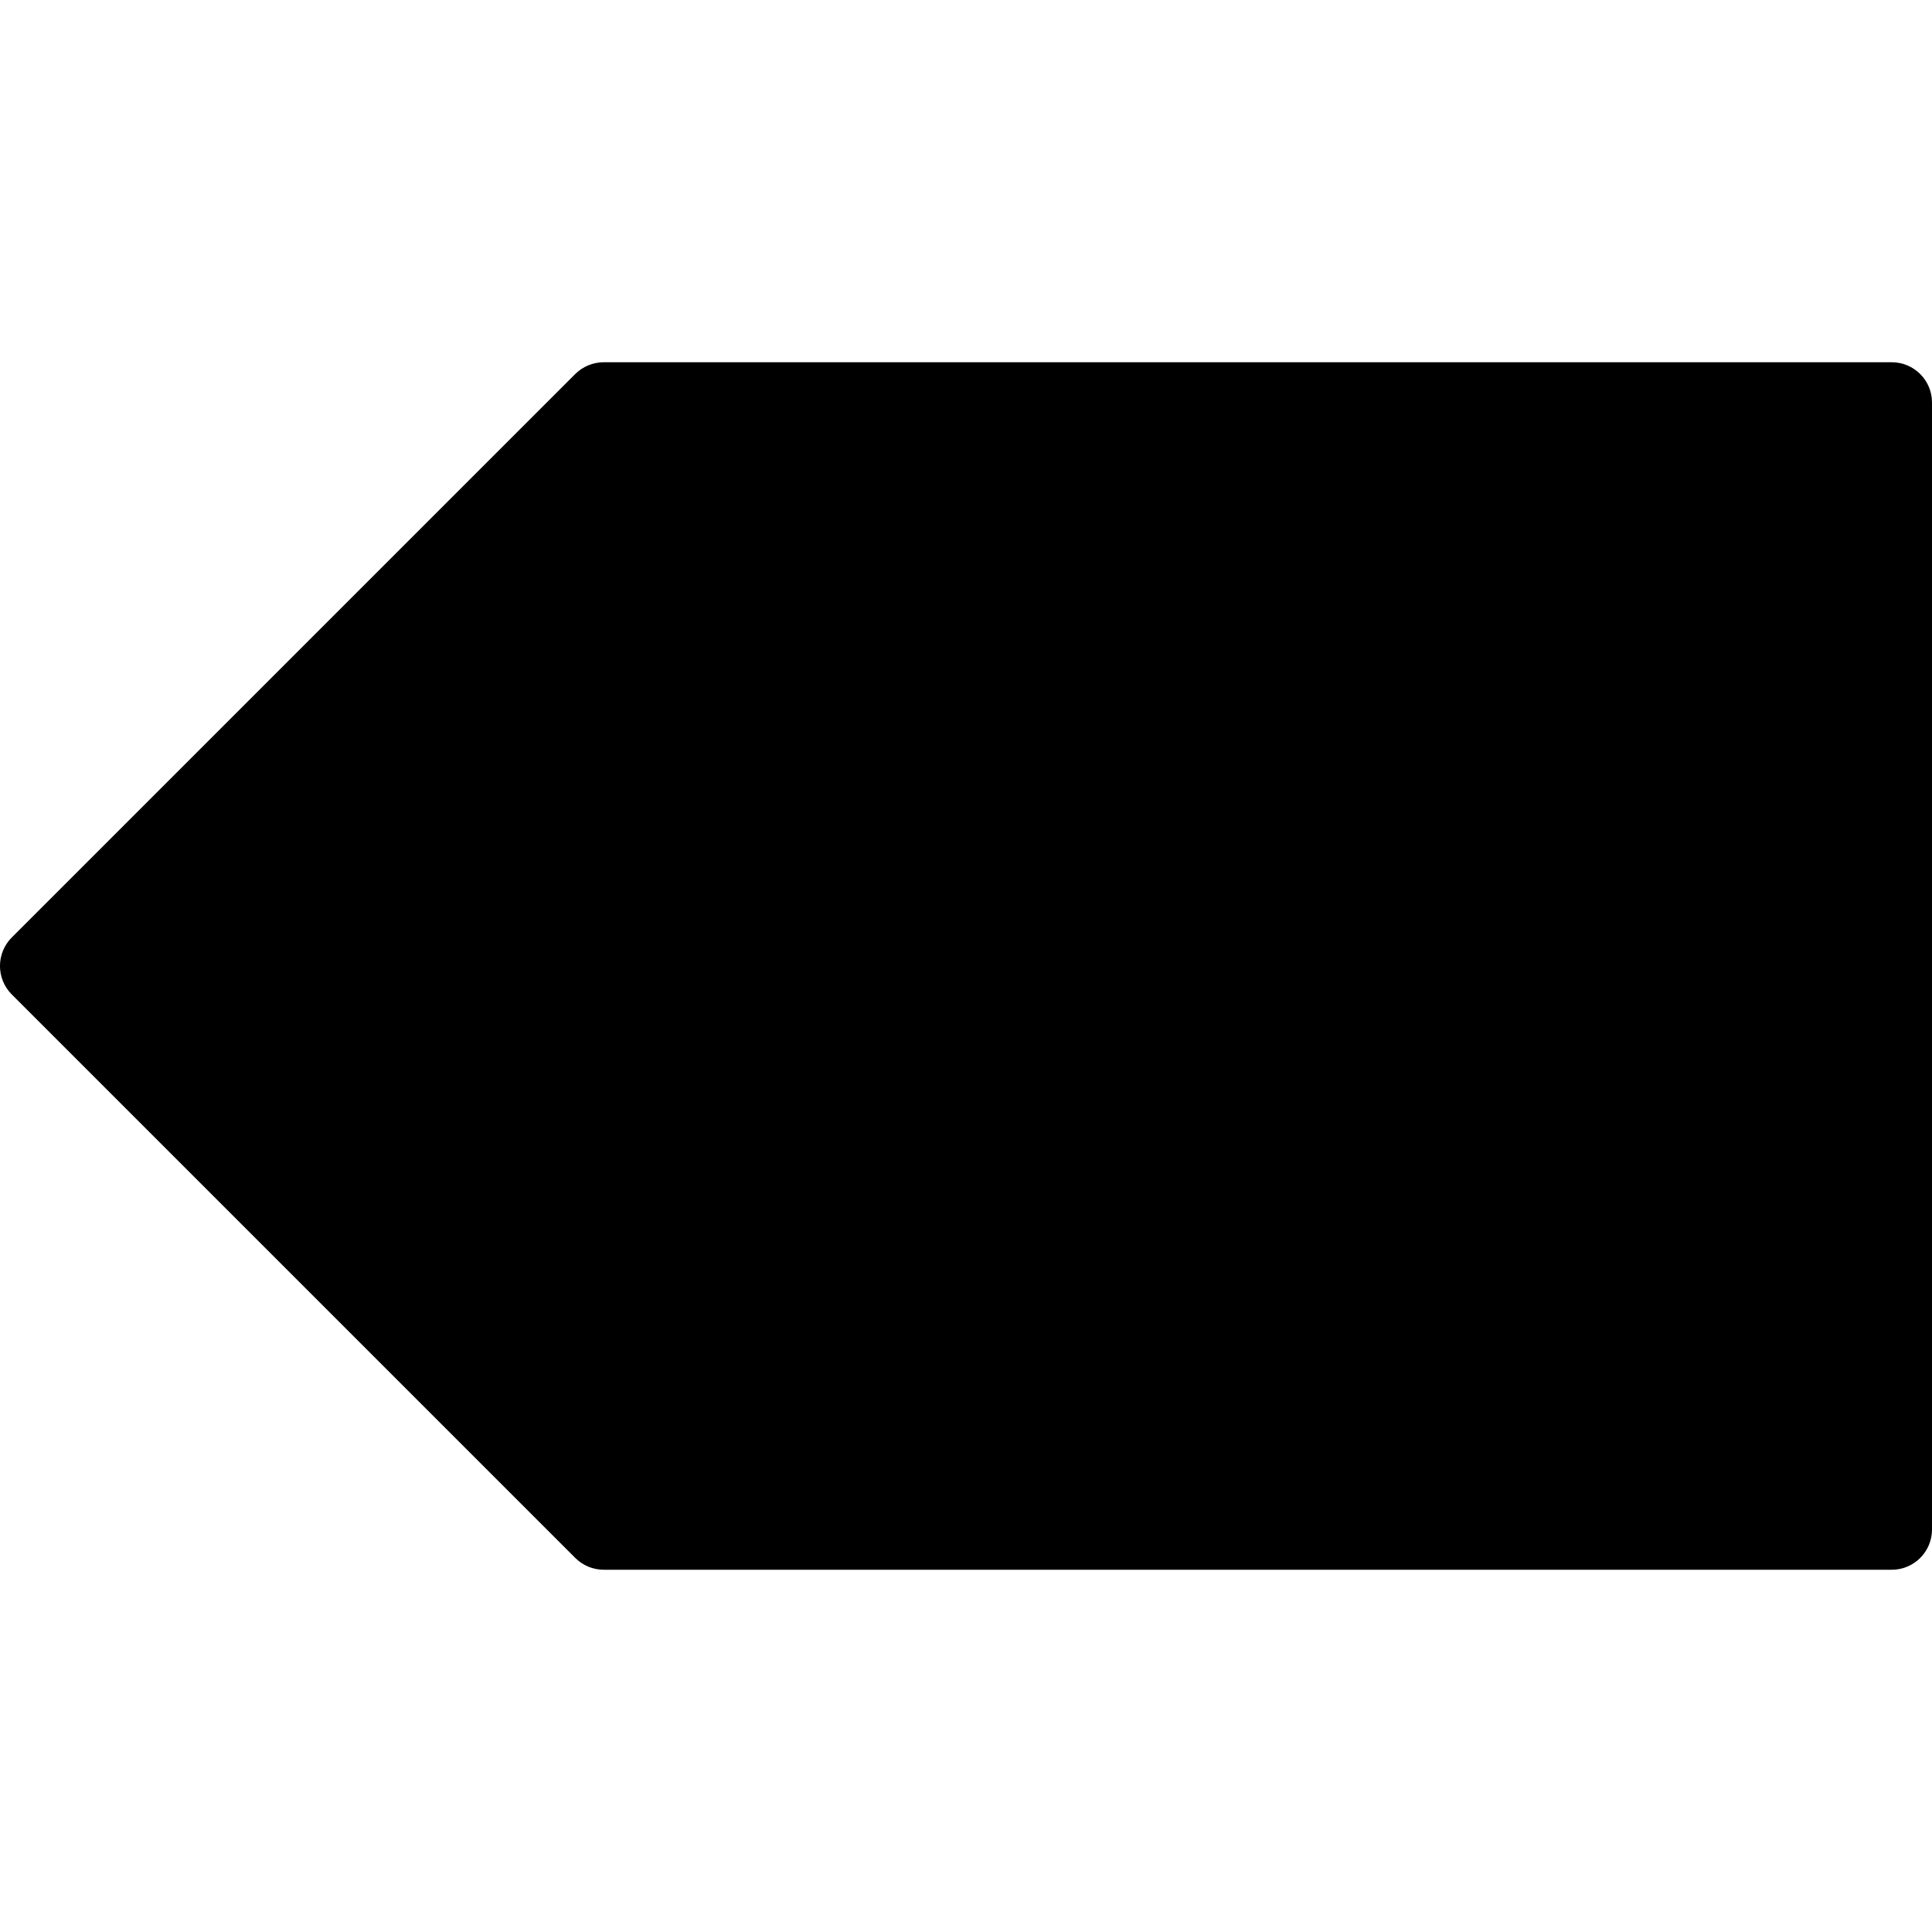 <?xml version="1.0" encoding="iso-8859-1"?>
<!-- Generator: Adobe Illustrator 19.0.0, SVG Export Plug-In . SVG Version: 6.00 Build 0)  -->
<svg version="1.1" id="Layer_1" xmlns="http://www.w3.org/2000/svg" xmlns:xlink="http://www.w3.org/1999/xlink" x="0px" y="0px"
	 viewBox="0 0 24 24" style="enable-background:new 0 0 24 24;" xml:space="preserve">
<path d="M23.5,4.5h-16c-0.133,0-0.26,0.053-0.354,0.146l-7,7c-0.195,0.195-0.195,0.512,0,0.707l7,7C7.24,19.447,7.367,19.5,7.5,19.5
	h16c0.276,0,0.5-0.224,0.5-0.5V5C24,4.724,23.776,4.5,23.5,4.5z"/>
<g>
</g>
<g>
</g>
<g>
</g>
<g>
</g>
<g>
</g>
<g>
</g>
<g>
</g>
<g>
</g>
<g>
</g>
<g>
</g>
<g>
</g>
<g>
</g>
<g>
</g>
<g>
</g>
<g>
</g>
</svg>
